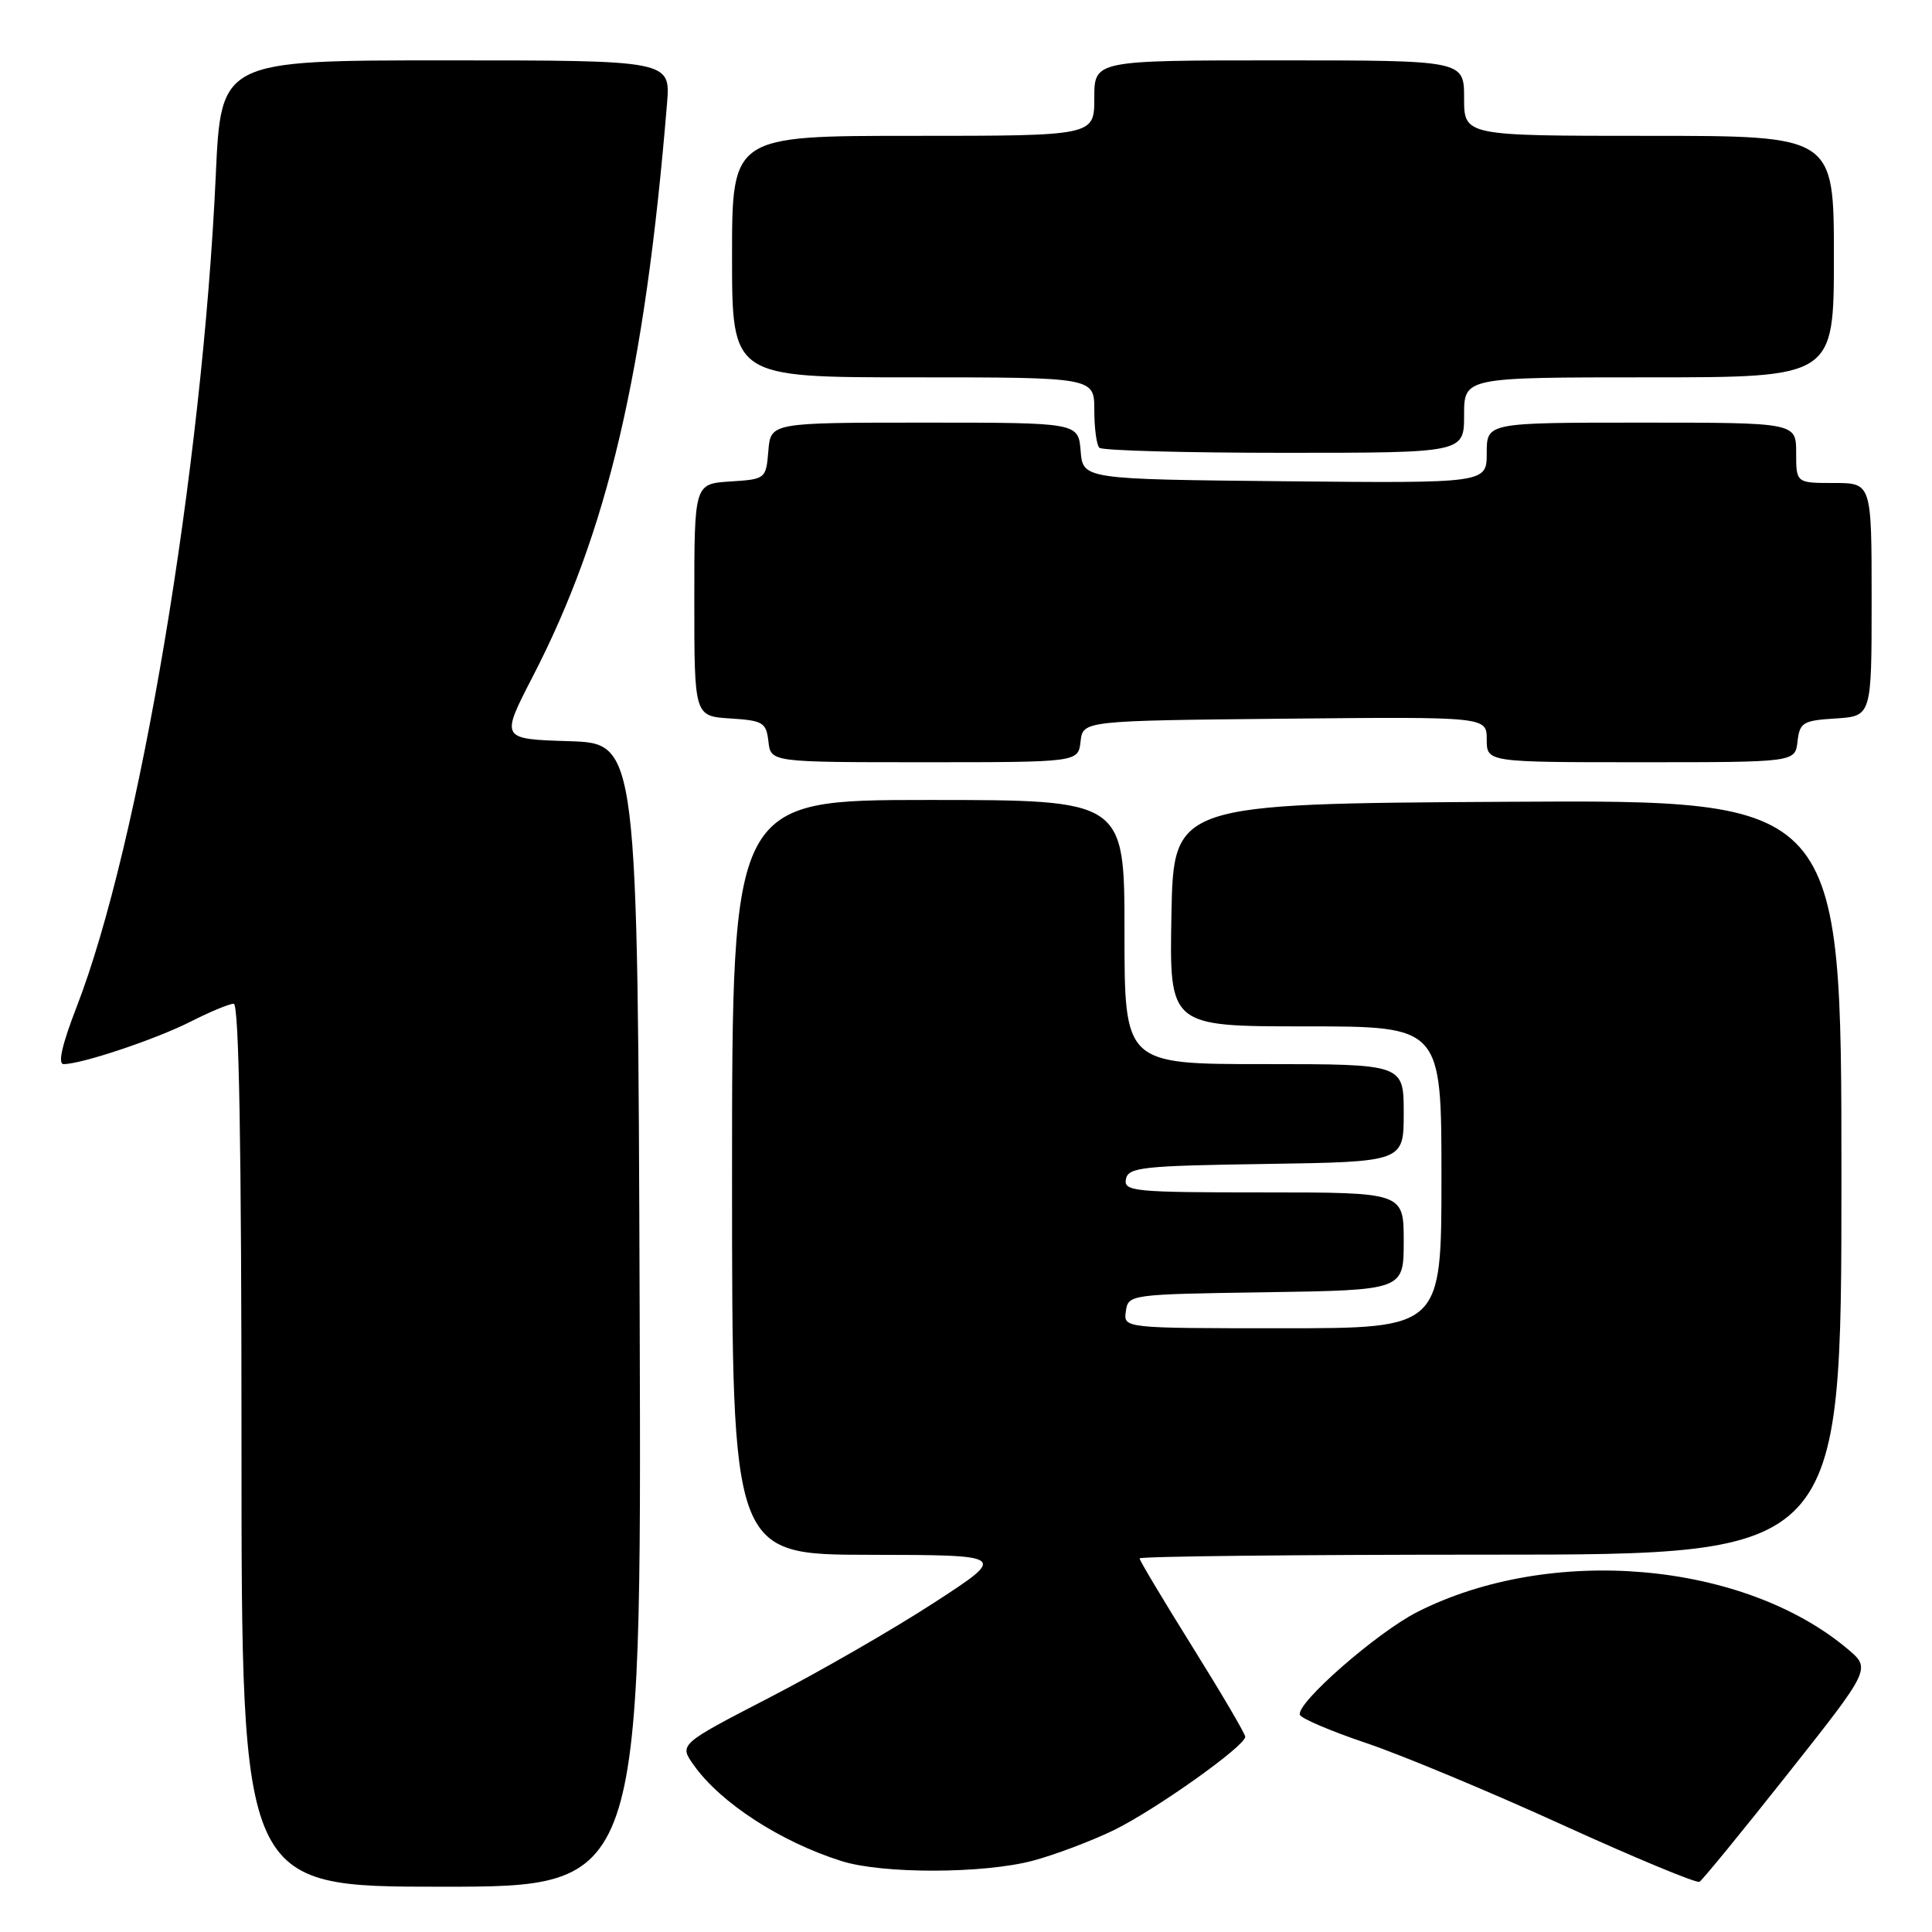 <?xml version="1.0" encoding="UTF-8" standalone="no"?>
<!DOCTYPE svg PUBLIC "-//W3C//DTD SVG 1.1//EN" "http://www.w3.org/Graphics/SVG/1.1/DTD/svg11.dtd" >
<svg xmlns="http://www.w3.org/2000/svg" xmlns:xlink="http://www.w3.org/1999/xlink" version="1.1" viewBox="0 0 256 256">
 <g >
 <path fill="currentColor"
d=" M 84.76 174.25 C 84.50 98.50 84.50 98.50 75.41 98.21 C 66.32 97.93 66.32 97.93 70.56 89.71 C 80.52 70.44 85.45 49.40 88.38 13.75 C 88.86 8.00 88.86 8.00 59.07 8.00 C 29.28 8.00 29.28 8.00 28.59 23.25 C 26.81 62.19 18.48 111.98 10.14 133.46 C 8.22 138.42 7.63 141.00 8.43 141.00 C 10.81 141.00 20.59 137.73 25.22 135.39 C 27.81 134.07 30.40 133.00 30.97 133.00 C 31.67 133.00 32.00 151.91 32.00 191.50 C 32.00 250.00 32.00 250.00 58.51 250.00 C 85.01 250.00 85.01 250.00 84.76 174.25 Z  M 236.90 235.03 C 247.92 221.11 247.92 221.11 244.82 218.50 C 230.98 206.86 205.44 204.66 187.81 213.59 C 182.45 216.31 171.73 225.69 172.24 227.22 C 172.40 227.70 176.35 229.39 181.02 230.96 C 185.68 232.53 197.38 237.40 207.00 241.79 C 216.62 246.17 224.81 249.57 225.19 249.35 C 225.57 249.13 230.84 242.69 236.90 235.03 Z  M 136.87 246.55 C 139.82 245.76 144.66 243.93 147.62 242.49 C 153.18 239.76 165.00 231.36 165.00 230.13 C 165.00 229.74 161.85 224.38 158.00 218.21 C 154.15 212.04 151.00 206.77 151.00 206.50 C 151.00 206.22 171.93 206.00 197.50 206.00 C 244.00 206.00 244.00 206.00 244.00 155.99 C 244.00 105.98 244.00 105.98 199.75 106.24 C 155.50 106.50 155.50 106.50 155.22 121.25 C 154.95 136.00 154.95 136.00 172.97 136.00 C 191.00 136.00 191.00 136.00 191.00 156.00 C 191.00 176.00 191.00 176.00 169.93 176.00 C 148.86 176.00 148.86 176.00 149.18 173.75 C 149.50 171.52 149.68 171.50 167.75 171.23 C 186.00 170.95 186.00 170.95 186.00 164.48 C 186.00 158.00 186.00 158.00 167.43 158.00 C 150.28 158.00 148.88 157.87 149.19 156.25 C 149.49 154.67 151.32 154.47 167.76 154.23 C 186.00 153.95 186.00 153.95 186.00 147.48 C 186.00 141.00 186.00 141.00 167.50 141.00 C 149.00 141.00 149.00 141.00 149.00 123.50 C 149.00 106.00 149.00 106.00 123.00 106.00 C 97.00 106.00 97.00 106.00 97.00 156.00 C 97.00 206.00 97.00 206.00 115.25 206.02 C 133.50 206.05 133.50 206.05 123.72 212.40 C 118.35 215.89 108.55 221.53 101.95 224.94 C 89.96 231.14 89.96 231.14 91.95 233.92 C 95.49 238.90 103.43 244.05 111.50 246.60 C 116.93 248.32 130.32 248.29 136.87 246.55 Z  M 143.18 98.25 C 143.50 95.50 143.50 95.50 170.25 95.23 C 197.00 94.97 197.00 94.97 197.00 97.98 C 197.00 101.00 197.00 101.00 217.43 101.00 C 237.87 101.00 237.87 101.00 238.18 98.25 C 238.47 95.73 238.90 95.47 243.25 95.20 C 248.00 94.89 248.00 94.89 248.00 79.45 C 248.00 64.00 248.00 64.00 243.00 64.00 C 238.00 64.00 238.00 64.00 238.00 60.00 C 238.00 56.00 238.00 56.00 217.50 56.00 C 197.00 56.00 197.00 56.00 197.00 60.02 C 197.00 64.03 197.00 64.03 170.25 63.77 C 143.50 63.50 143.50 63.50 143.19 59.75 C 142.88 56.00 142.88 56.00 122.50 56.00 C 102.12 56.00 102.12 56.00 101.81 59.75 C 101.50 63.46 101.45 63.50 96.75 63.80 C 92.00 64.11 92.00 64.11 92.00 79.50 C 92.00 94.89 92.00 94.89 96.75 95.20 C 101.10 95.47 101.53 95.73 101.82 98.25 C 102.13 101.00 102.13 101.00 122.50 101.00 C 142.87 101.00 142.87 101.00 143.18 98.25 Z  M 194.00 55.00 C 194.00 50.00 194.00 50.00 218.50 50.00 C 243.00 50.00 243.00 50.00 243.00 34.00 C 243.00 18.00 243.00 18.00 218.50 18.00 C 194.00 18.00 194.00 18.00 194.00 13.00 C 194.00 8.00 194.00 8.00 169.50 8.00 C 145.00 8.00 145.00 8.00 145.00 13.00 C 145.00 18.00 145.00 18.00 121.00 18.00 C 97.00 18.00 97.00 18.00 97.00 34.00 C 97.00 50.00 97.00 50.00 121.00 50.00 C 145.00 50.00 145.00 50.00 145.00 54.33 C 145.00 56.72 145.30 58.97 145.67 59.33 C 146.03 59.70 157.06 60.00 170.17 60.00 C 194.00 60.00 194.00 60.00 194.00 55.00 Z "/>
</g>
</svg>